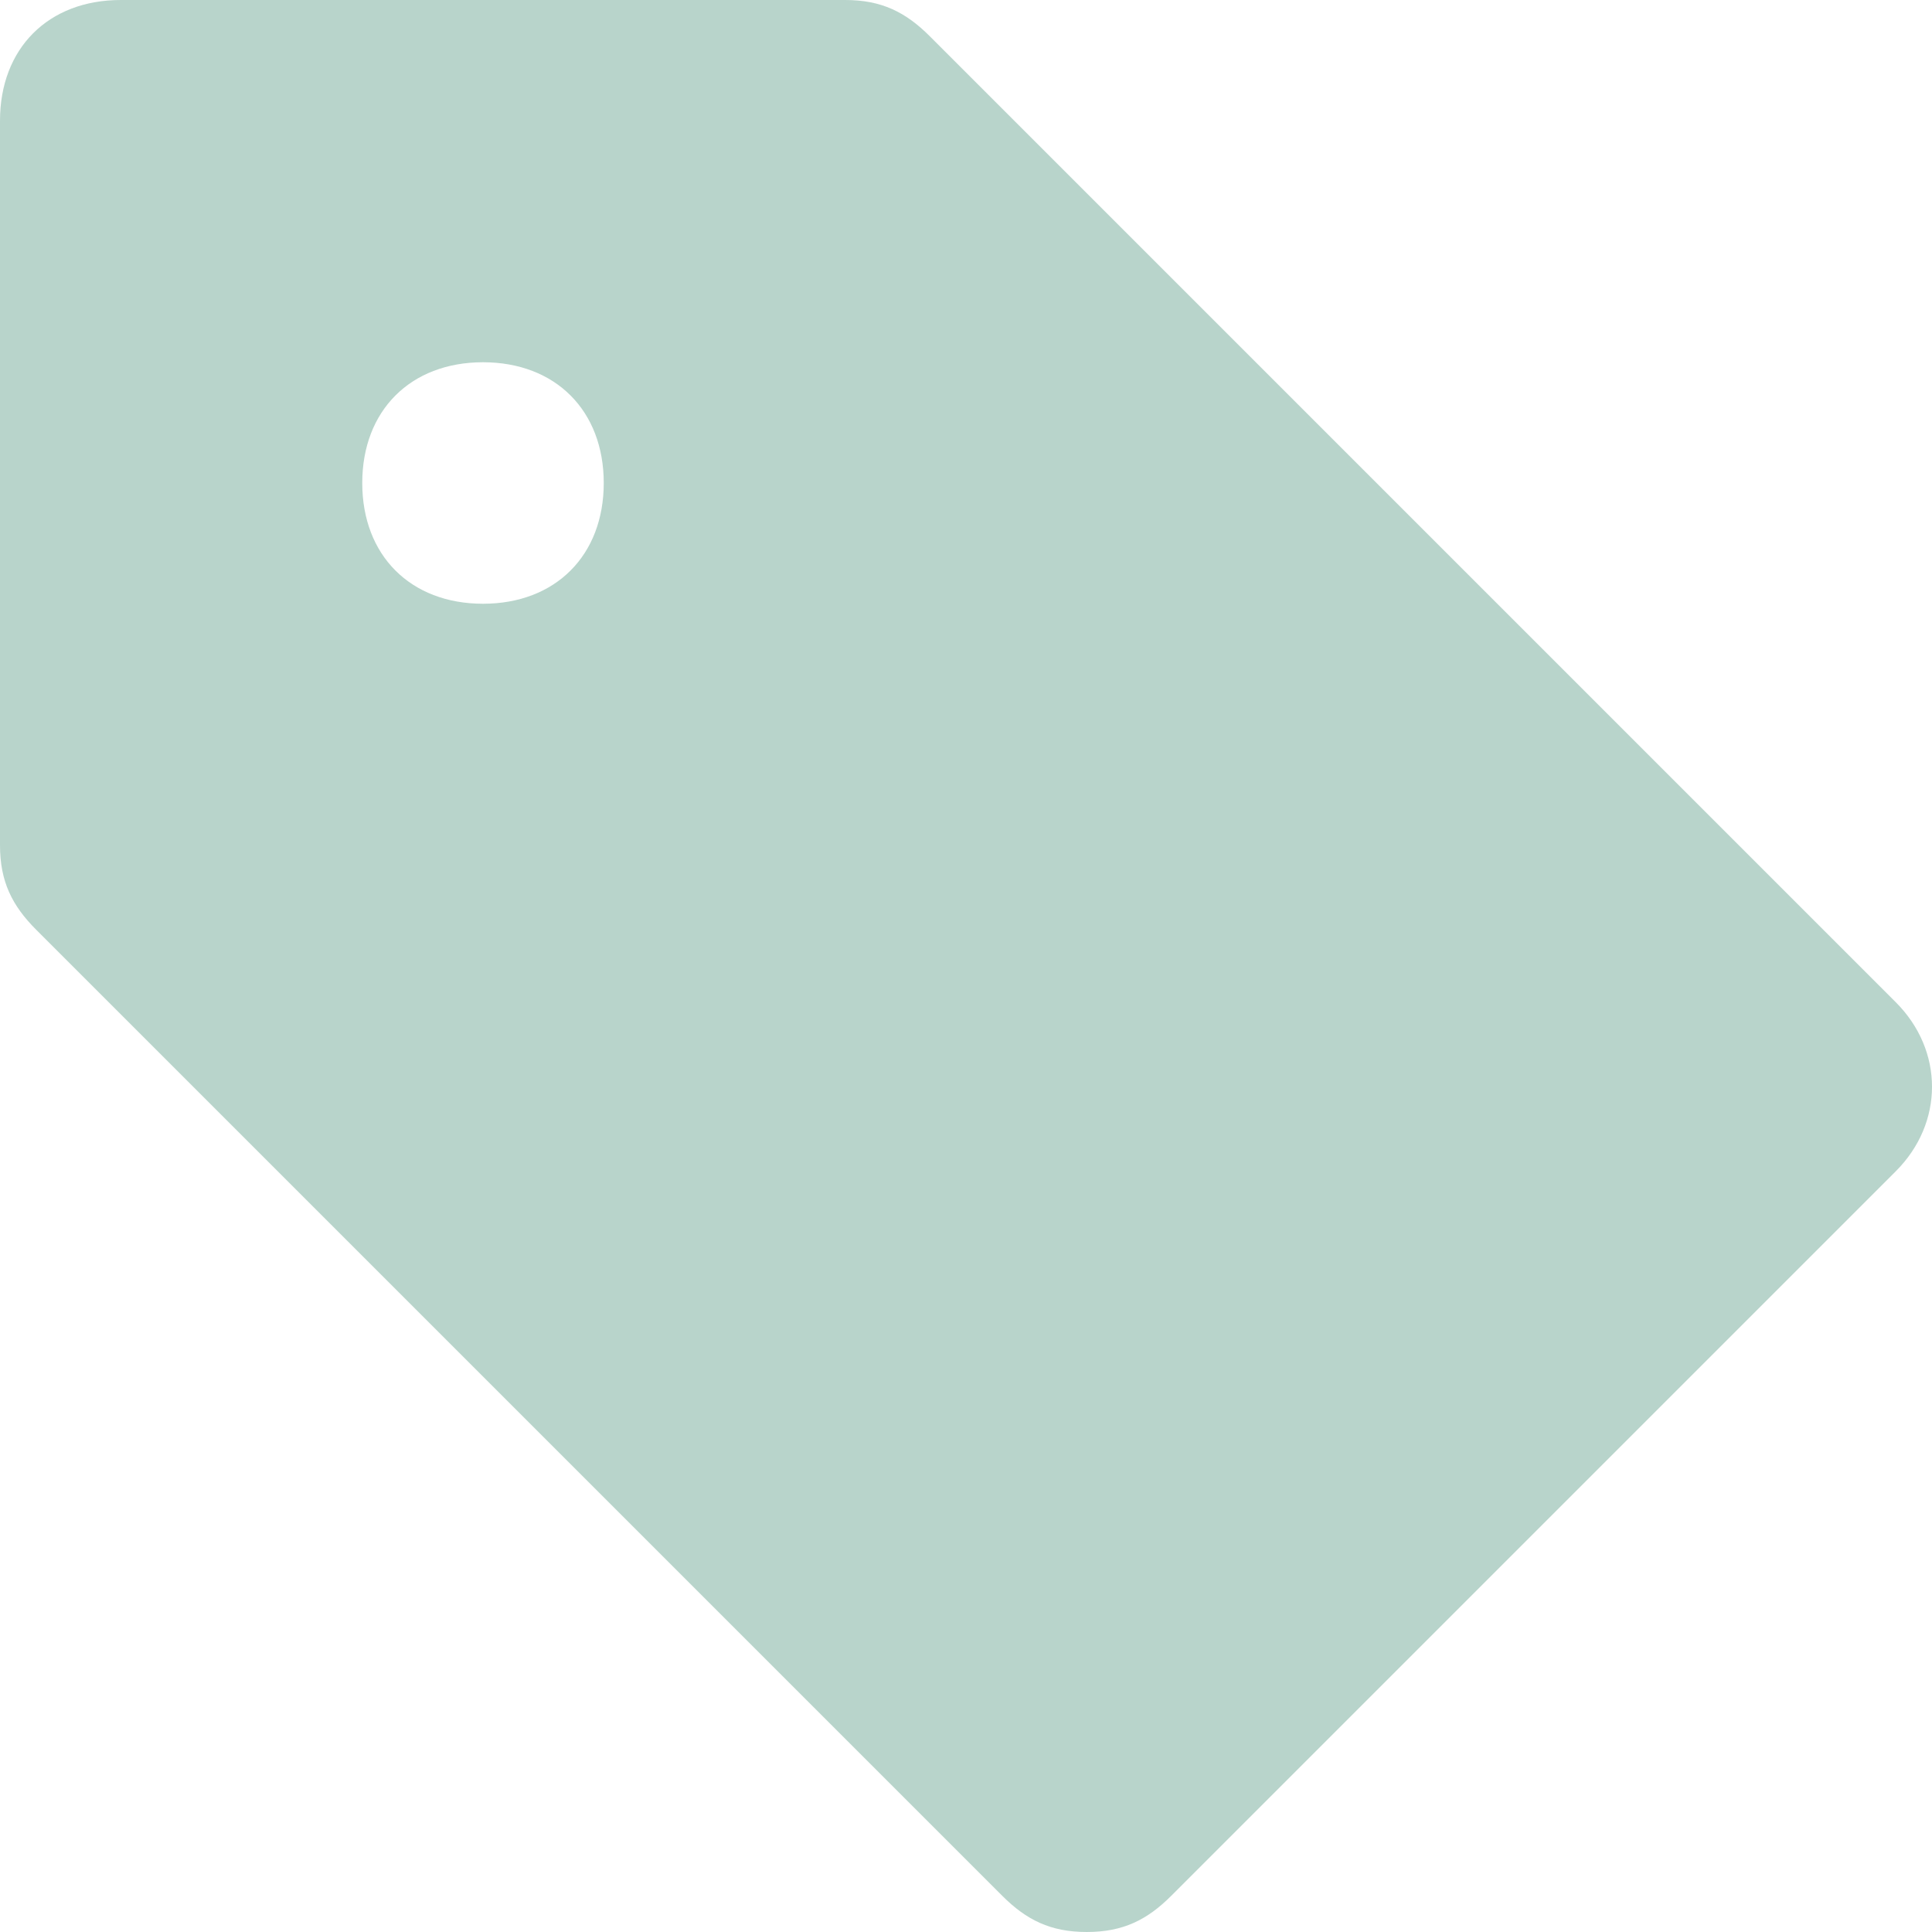<svg xmlns="http://www.w3.org/2000/svg" width="16" height="16" viewBox="0 0 16 16">
    <path fill="#B8D4CB" fill-rule="nonzero" d="M15.7 8.3l-8-8C7.5.1 7.3 0 7 0H1C.4 0 0 .4 0 1v6c0 .3.1.5.3.7l8 8c.2.2.4.3.7.3.3 0 .5-.1.7-.3l6-6c.4-.4.4-1 0-1.4zM4 5c-.6 0-1-.4-1-1s.4-1 1-1 1 .4 1 1-.4 1-1 1z"/>
</svg>
